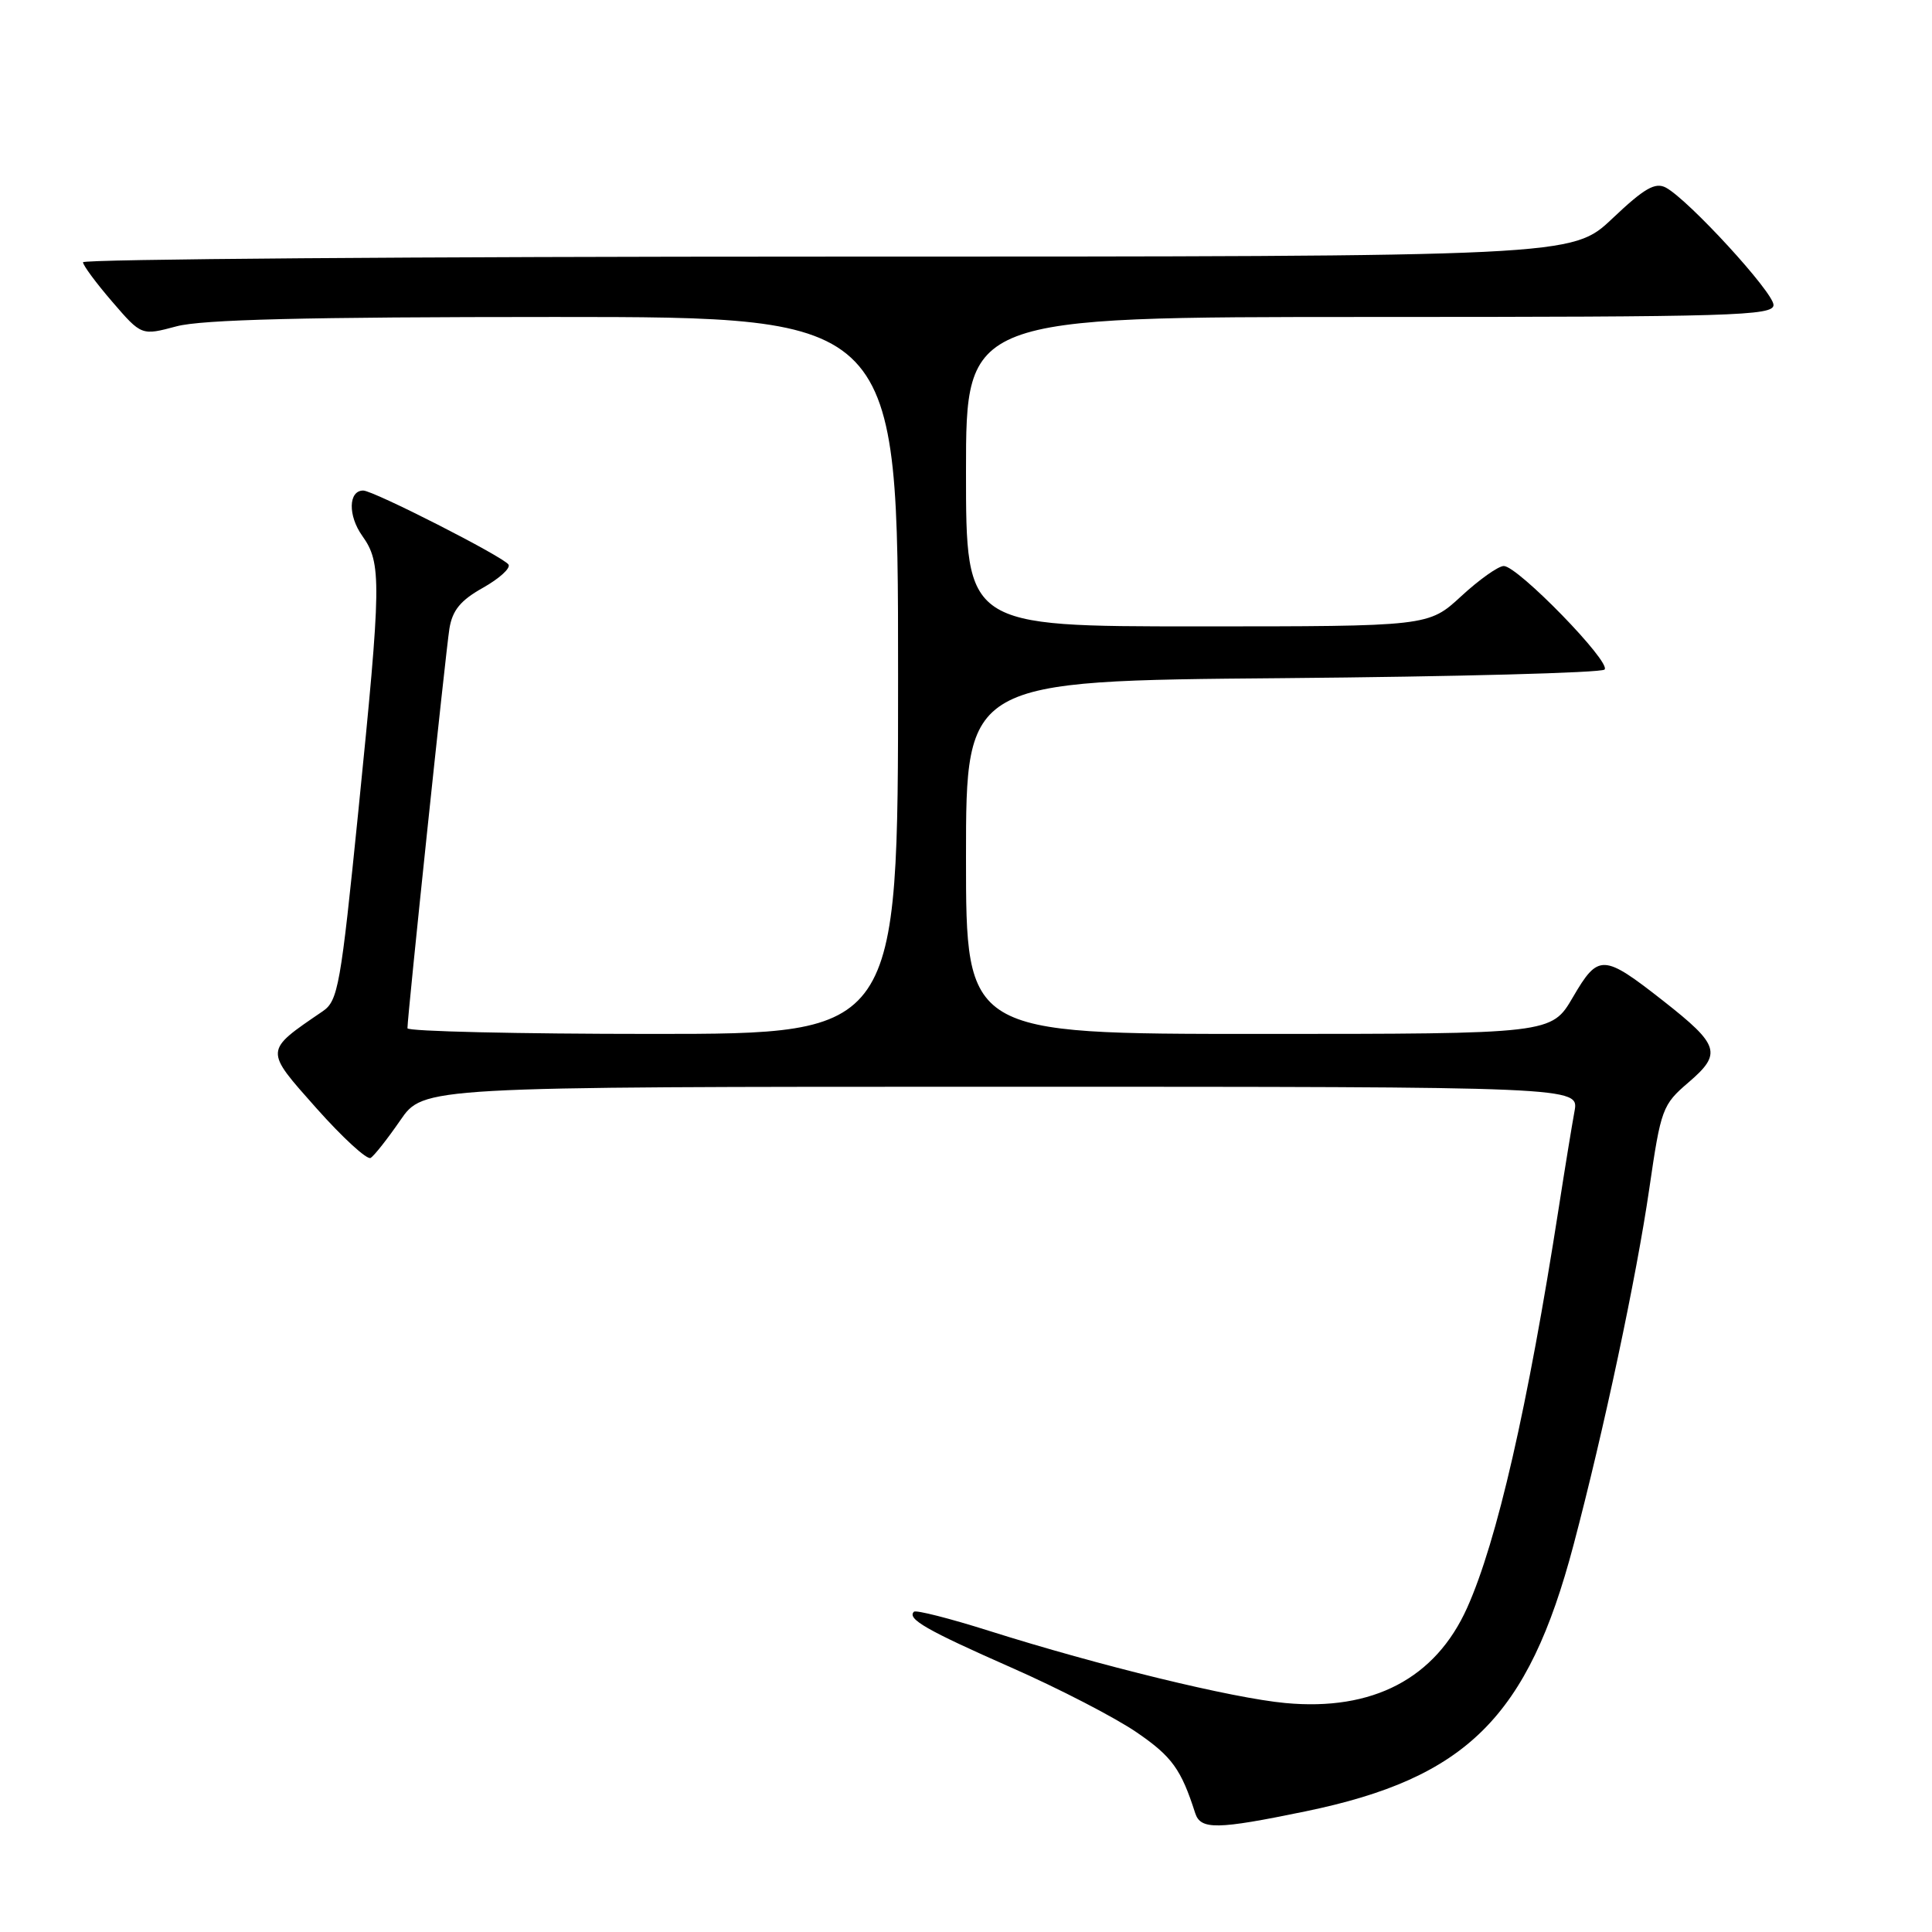 <?xml version="1.0" encoding="UTF-8" standalone="no"?>
<!DOCTYPE svg PUBLIC "-//W3C//DTD SVG 1.1//EN" "http://www.w3.org/Graphics/SVG/1.1/DTD/svg11.dtd" >
<svg xmlns="http://www.w3.org/2000/svg" xmlns:xlink="http://www.w3.org/1999/xlink" version="1.1" viewBox="0 0 256 256">
 <g >
 <path fill="currentColor"
d=" M 172.96 240.02 C 194.34 235.61 202.47 227.54 208.50 204.72 C 212.51 189.56 216.84 169.21 218.54 157.50 C 220.08 146.91 220.28 146.38 223.74 143.42 C 228.20 139.60 227.86 138.49 220.40 132.63 C 212.43 126.38 211.80 126.35 208.42 132.13 C 205.58 137.00 205.58 137.00 166.79 137.00 C 128.00 137.00 128.00 137.00 128.00 113.61 C 128.00 90.21 128.00 90.21 169.92 89.86 C 192.97 89.66 212.18 89.15 212.61 88.72 C 213.55 87.78 201.11 75.00 199.26 75.00 C 198.54 75.00 196.00 76.80 193.62 79.00 C 189.28 83.00 189.28 83.00 158.64 83.00 C 128.00 83.00 128.00 83.00 128.00 62.50 C 128.00 42.00 128.00 42.00 181.50 42.00 C 229.69 42.00 235.00 41.84 235.00 40.41 C 235.00 38.74 223.75 26.48 220.74 24.86 C 219.33 24.11 217.89 24.93 213.64 28.96 C 208.31 34.00 208.31 34.00 109.65 34.00 C 55.39 34.00 11.00 34.34 11.00 34.75 C 11.00 35.16 12.75 37.52 14.88 39.99 C 18.75 44.48 18.75 44.48 23.39 43.24 C 26.76 42.34 40.47 42.00 73.51 42.00 C 119.00 42.00 119.00 42.00 119.00 89.50 C 119.00 137.00 119.00 137.00 86.50 137.00 C 68.62 137.00 54.00 136.66 53.99 136.25 C 53.98 134.71 59.06 86.37 59.55 83.29 C 59.95 80.86 61.02 79.55 64.00 77.88 C 66.15 76.67 67.68 75.29 67.38 74.81 C 66.76 73.80 49.48 65.00 48.13 65.00 C 46.16 65.00 46.09 68.32 48.00 71.00 C 50.58 74.63 50.55 77.02 47.48 107.50 C 45.14 130.66 44.80 132.61 42.76 134.00 C 34.97 139.32 34.99 139.03 41.93 146.85 C 45.41 150.76 48.64 153.72 49.11 153.43 C 49.59 153.14 51.35 150.90 53.04 148.45 C 56.10 144.00 56.10 144.00 132.66 144.00 C 209.23 144.00 209.23 144.00 208.63 147.25 C 208.30 149.04 207.36 154.78 206.55 160.00 C 202.44 186.41 198.36 204.23 194.40 213.05 C 190.20 222.41 181.91 226.75 170.31 225.66 C 163.29 225.01 145.68 220.72 131.04 216.09 C 125.83 214.44 121.36 213.31 121.10 213.56 C 120.16 214.51 122.74 215.99 134.00 220.96 C 140.32 223.74 147.82 227.62 150.65 229.57 C 155.29 232.75 156.51 234.44 158.37 240.25 C 159.09 242.47 161.23 242.44 172.96 240.02 Z "/>
</g>
</svg>